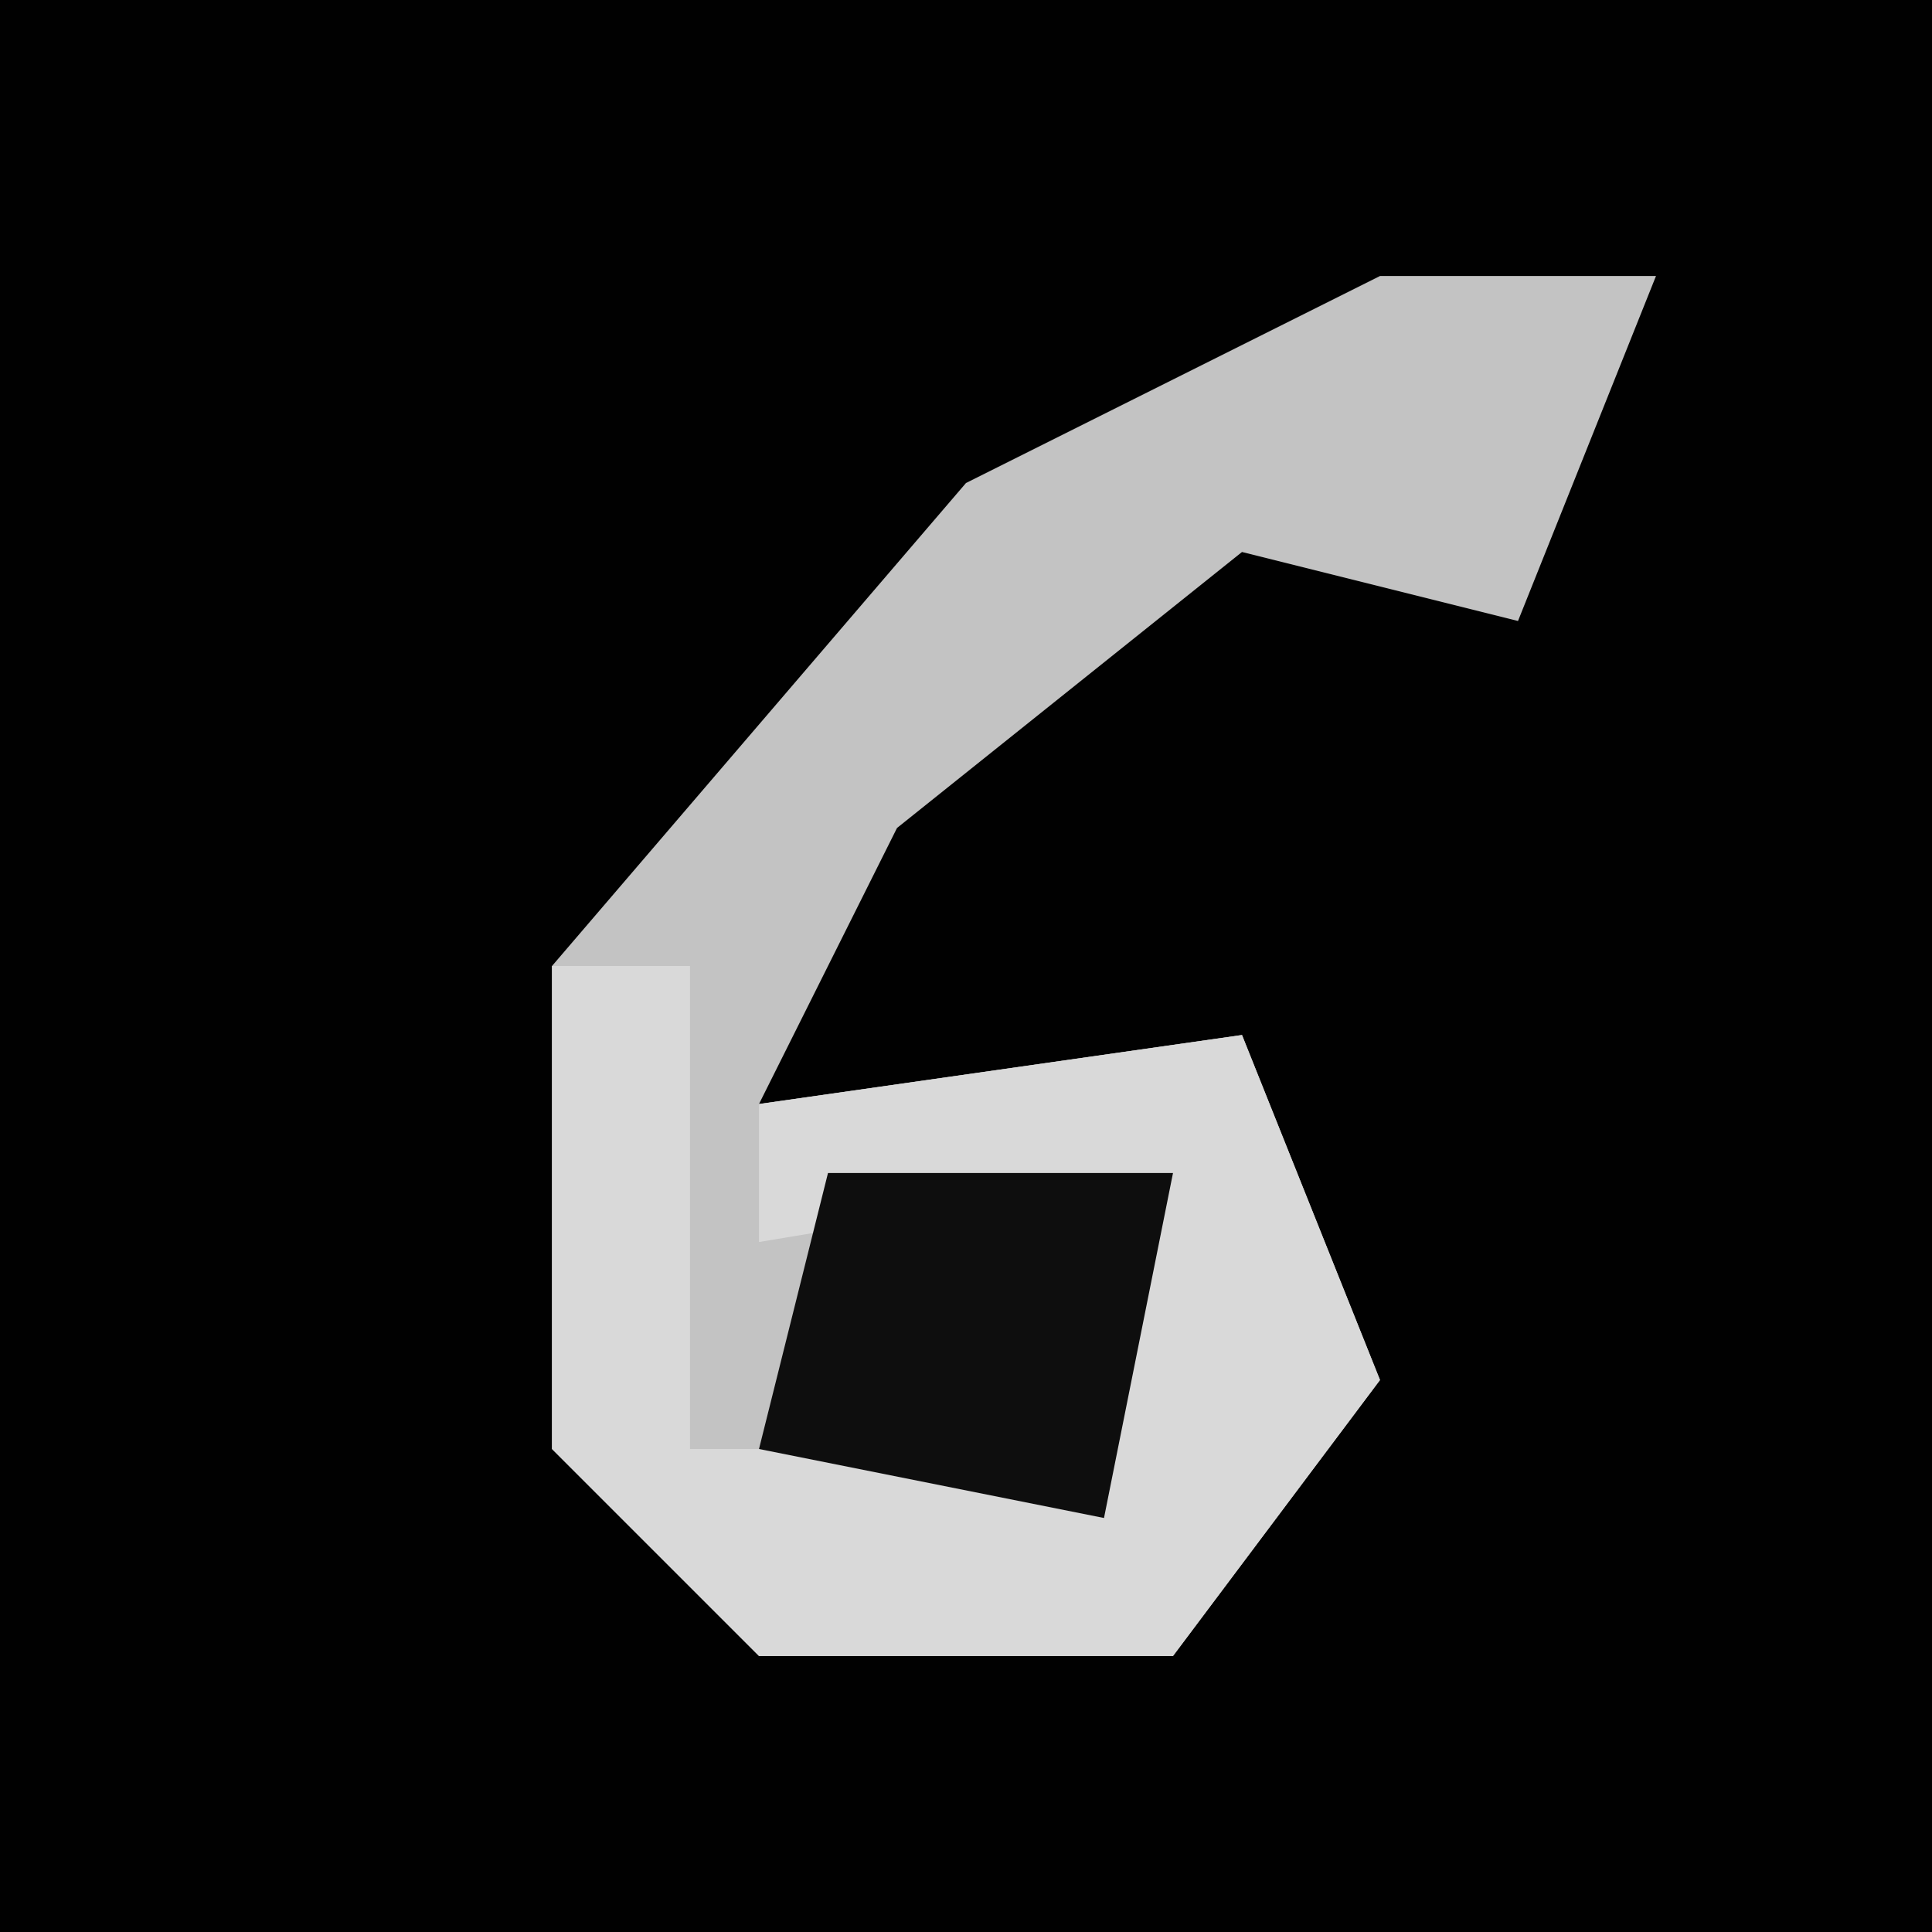 <?xml version="1.0" encoding="UTF-8"?>
<svg version="1.1" xmlns="http://www.w3.org/2000/svg" width="28" height="28">
<path d="M0,0 L28,0 L28,28 L0,28 Z " fill="#010101" transform="translate(0,0)"/>
<path d="M0,0 L4,0 L2,5 L-2,4 L-7,8 L-9,12 L-2,11 L0,16 L-3,20 L-9,20 L-12,17 L-12,10 L-6,3 Z " fill="#C3C3C3" transform="translate(20,4)"/>
<path d="M0,0 L2,0 L2,7 L8,7 L9,3 L3,4 L3,2 L10,1 L12,6 L9,10 L3,10 L0,7 Z " fill="#D9D9D9" transform="translate(8,14)"/>
<path d="M0,0 L5,0 L4,5 L-1,4 Z " fill="#0E0E0E" transform="translate(12,17)"/>
</svg>
